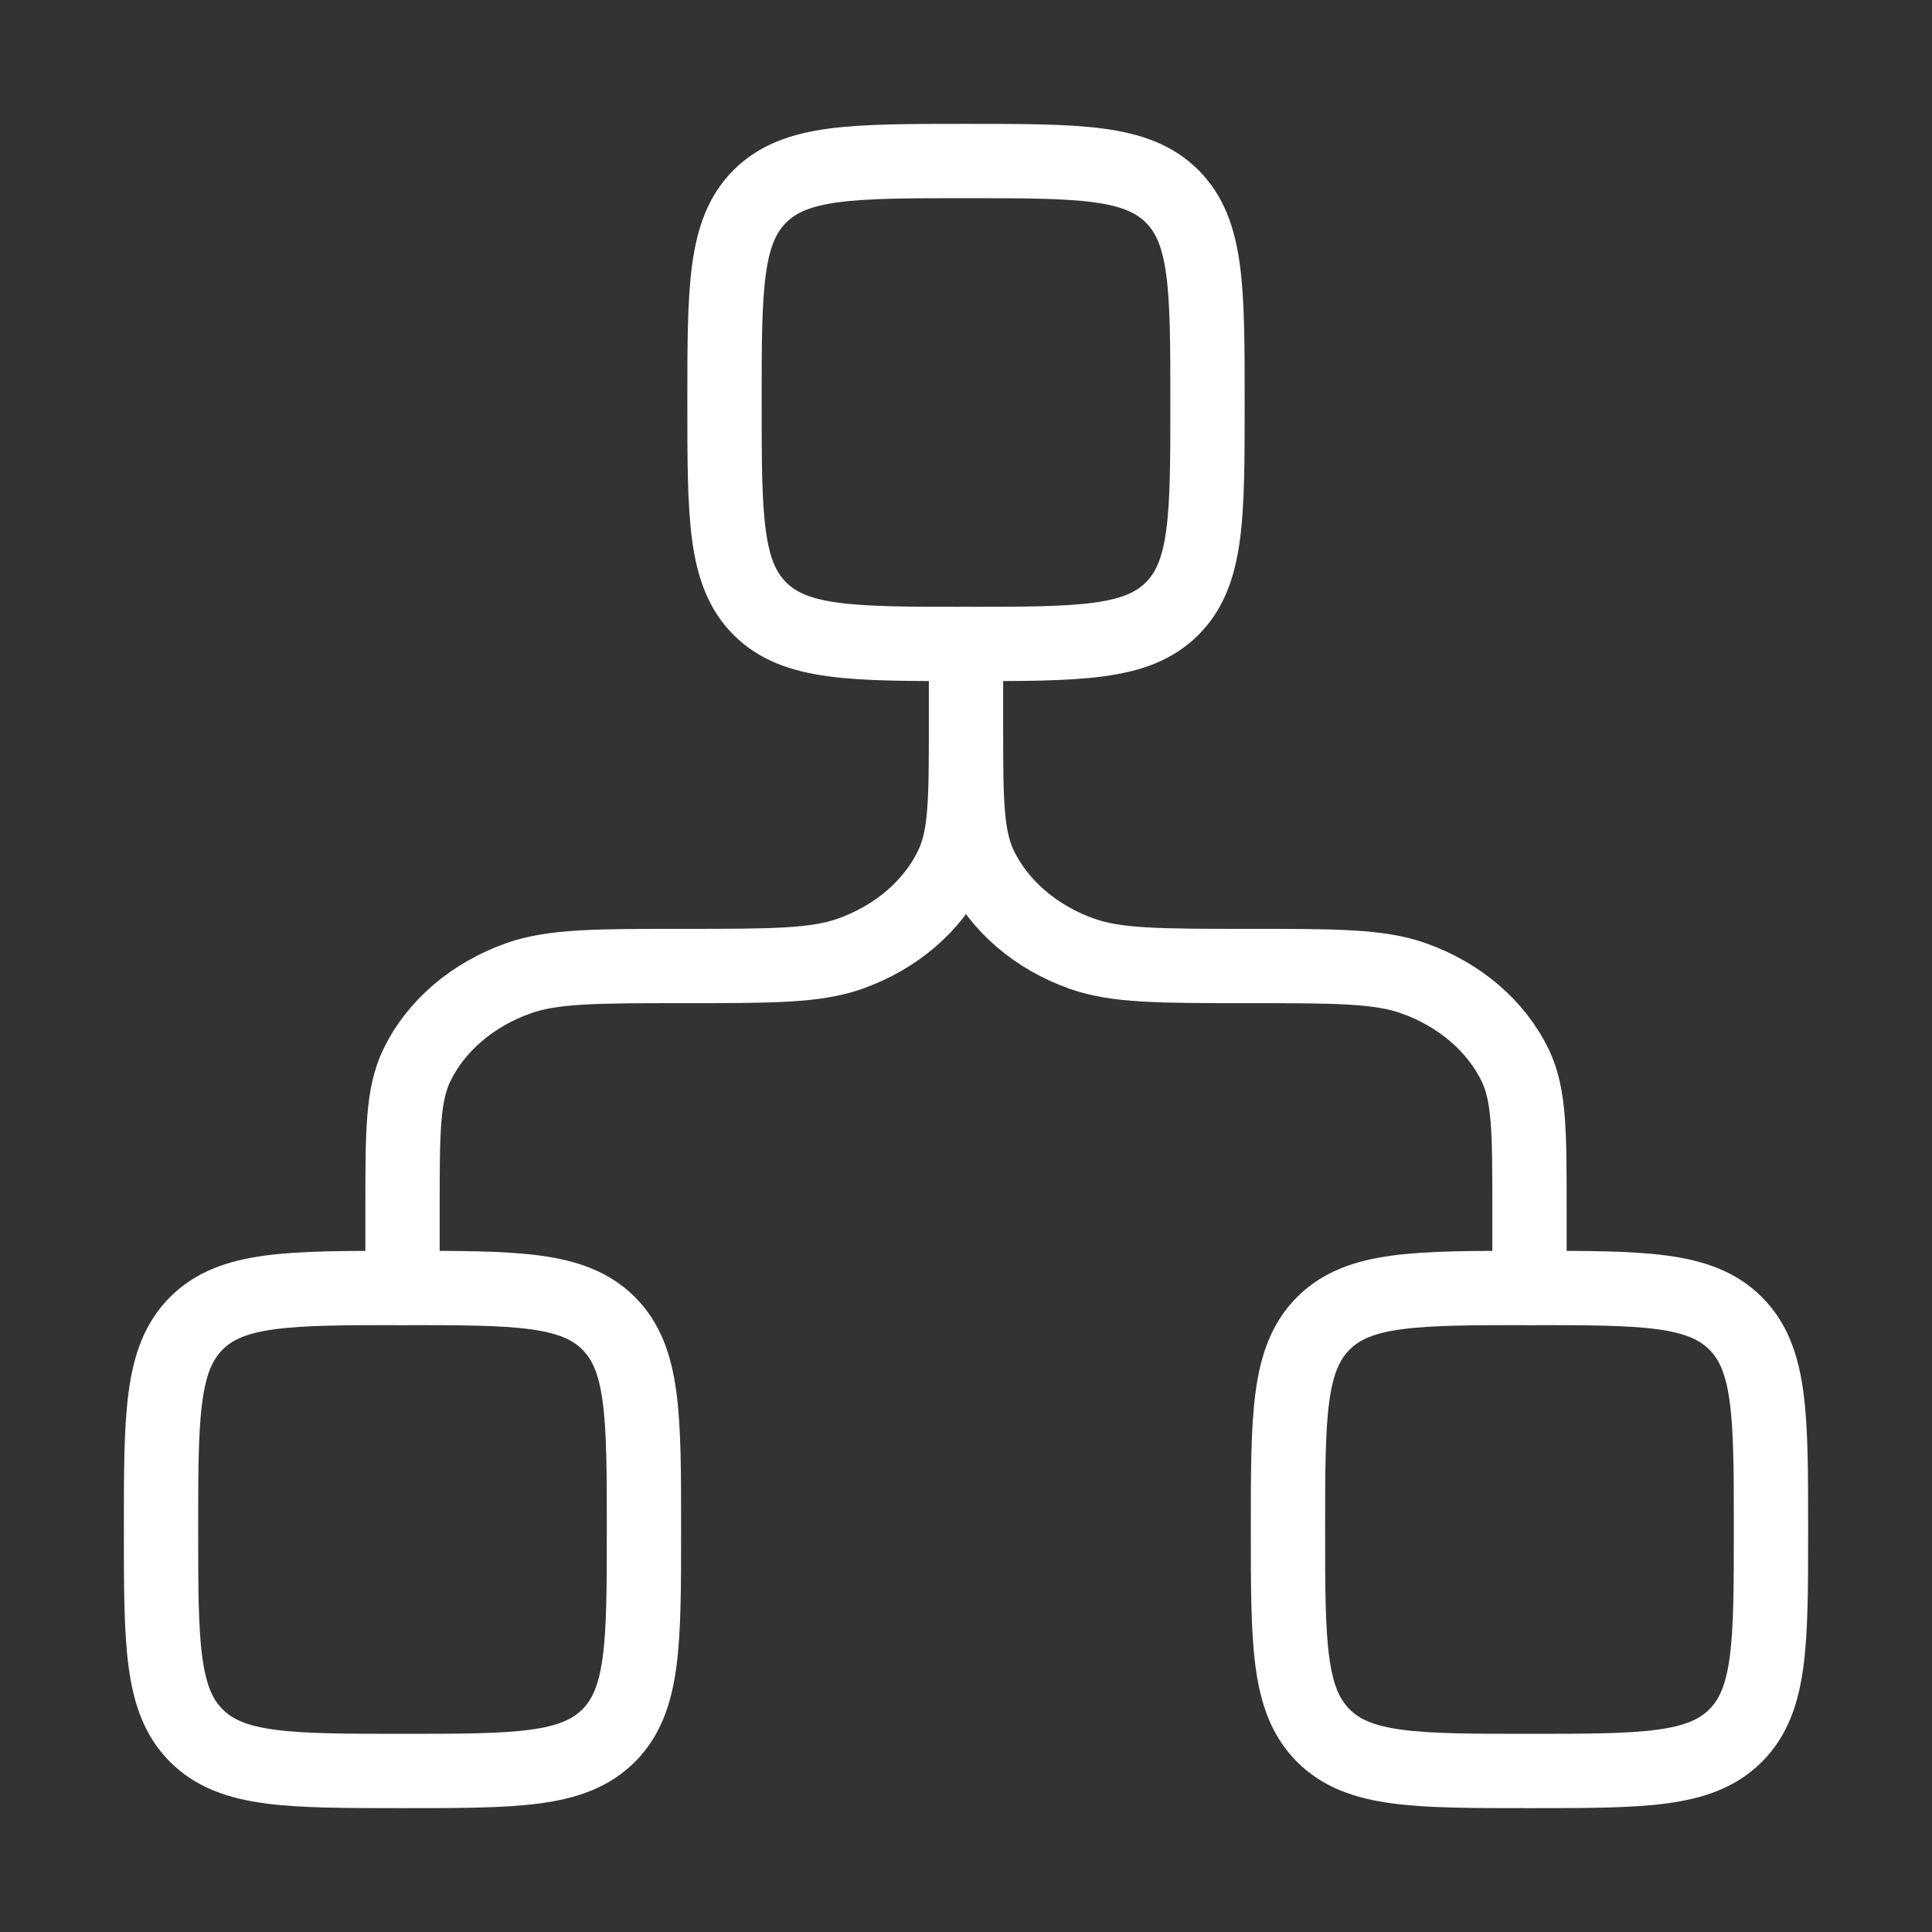 <svg width="26" height="26" viewBox="0 0 26 26" fill="none" xmlns="http://www.w3.org/2000/svg">
<rect x="0" y="0" width="26" height="26" fill="#333333" stroke="none"/>
<path d="M9.75 5.417C9.75 3.884 9.75 3.118 10.226 2.642C10.702 2.167 11.468 2.167 13 2.167C14.532 2.167 15.298 2.167 15.774 2.642C16.25 3.118 16.25 3.884 16.25 5.417C16.25 6.949 16.25 7.715 15.774 8.191C15.298 8.666 14.532 8.666 13 8.666C11.468 8.666 10.702 8.666 10.226 8.191C9.75 7.715 9.75 6.949 9.75 5.417Z" stroke="white"/>
<path d="M2.167 20.583C2.167 19.051 2.167 18.285 2.642 17.809C3.118 17.333 3.884 17.333 5.417 17.333C6.949 17.333 7.715 17.333 8.191 17.809C8.666 18.285 8.666 19.051 8.666 20.583C8.666 22.115 8.666 22.881 8.191 23.357C7.715 23.833 6.949 23.833 5.417 23.833C3.884 23.833 3.118 23.833 2.642 23.357C2.167 22.881 2.167 22.115 2.167 20.583Z" stroke="white"/>
<path d="M17.333 20.583C17.333 19.051 17.333 18.285 17.809 17.809C18.285 17.333 19.051 17.333 20.583 17.333C22.115 17.333 22.881 17.333 23.357 17.809C23.833 18.285 23.833 19.051 23.833 20.583C23.833 22.115 23.833 22.881 23.357 23.357C22.881 23.833 22.115 23.833 20.583 23.833C19.051 23.833 18.285 23.833 17.809 23.357C17.333 22.881 17.333 22.115 17.333 20.583Z" stroke="white"/>
<path d="M13 8.666V9.75M13 9.75C13 10.759 13 11.264 13.192 11.662C13.449 12.193 13.941 12.615 14.56 12.835C15.025 13 15.614 13 16.791 13C17.969 13 18.558 13 19.023 13.165C19.642 13.385 20.134 13.806 20.391 14.337C20.583 14.736 20.583 15.24 20.583 16.25V17.333M13 9.75C13 10.759 13 11.264 12.807 11.662C12.551 12.193 12.059 12.615 11.439 12.835C10.975 13 10.386 13 9.208 13C8.03 13 7.441 13 6.977 13.165C6.358 13.385 5.865 13.806 5.609 14.337C5.417 14.736 5.417 15.24 5.417 16.25V17.333" stroke="white" stroke-linecap="round" stroke-linejoin="round"/>
</svg>

